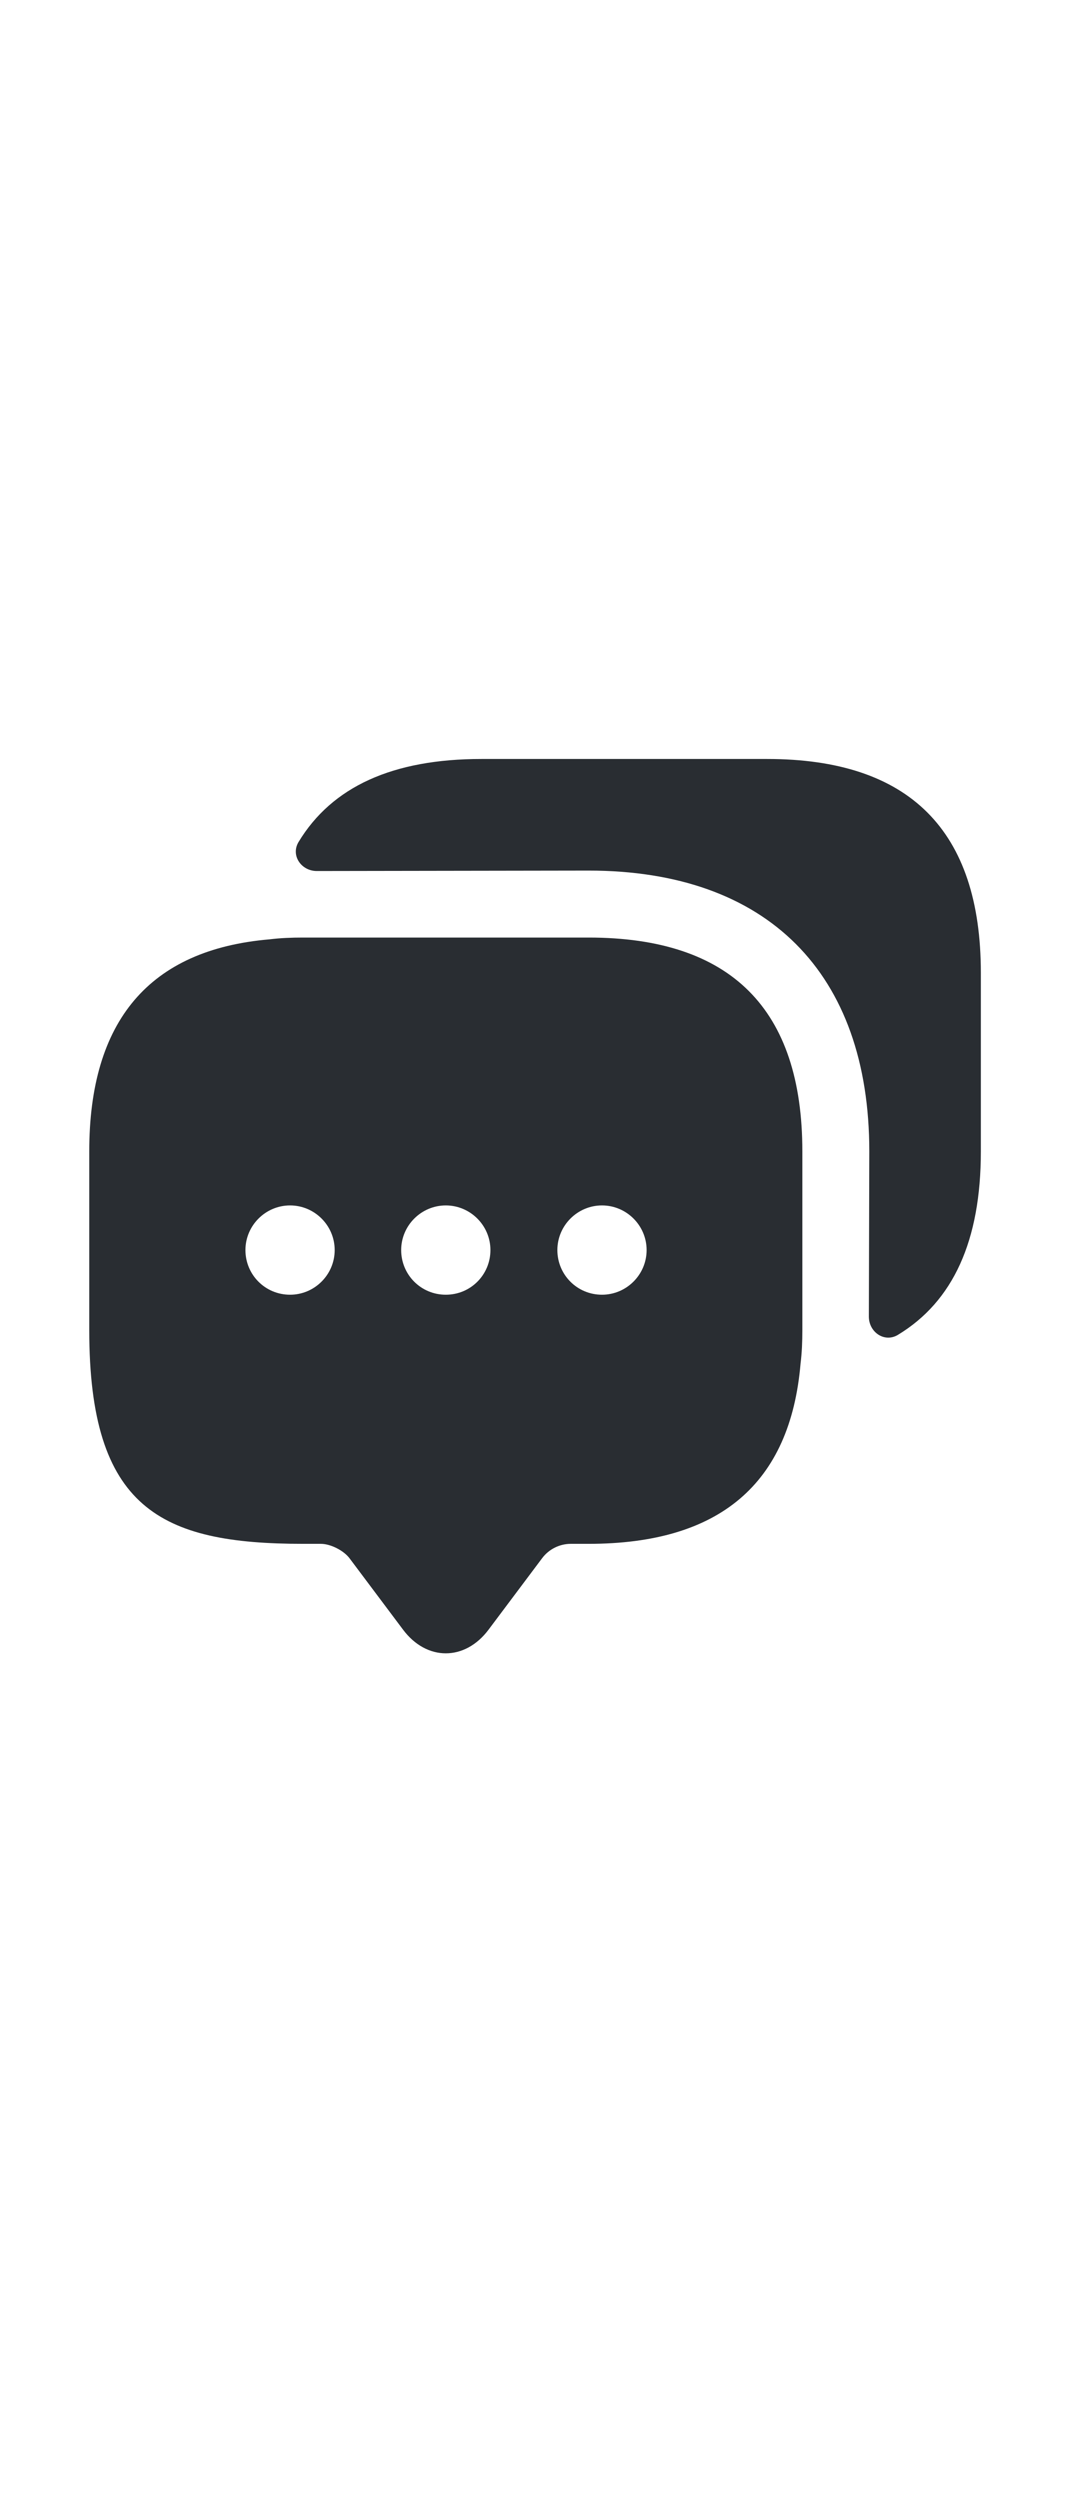 <svg width="24" height="56" viewBox="0 0 24 56" fill="none" xmlns="http://www.w3.org/2000/svg">
<path d="M13.19 21H6.79C6.53 21 6.28 21.01 6.04 21.04C3.35 21.27 2 22.86 2 25.79V29.79C2 33.79 3.6 34.58 6.79 34.58H7.19C7.41 34.58 7.7 34.73 7.83 34.9L9.03 36.5C9.56 37.21 10.42 37.21 10.95 36.5L12.15 34.9C12.3 34.7 12.54 34.58 12.79 34.58H13.19C16.12 34.58 17.71 33.24 17.94 30.54C17.97 30.3 17.98 30.05 17.98 29.79V25.79C17.98 22.6 16.38 21 13.19 21ZM6.5 29C5.94 29 5.5 28.55 5.5 28C5.5 27.45 5.95 27 6.5 27C7.05 27 7.5 27.45 7.5 28C7.5 28.55 7.05 29 6.5 29ZM9.99 29C9.43 29 8.99 28.55 8.99 28C8.99 27.45 9.44 27 9.99 27C10.54 27 10.99 27.45 10.99 28C10.99 28.55 10.55 29 9.99 29ZM13.49 29C12.93 29 12.49 28.55 12.49 28C12.49 27.45 12.94 27 13.49 27C14.04 27 14.49 27.45 14.49 28C14.49 28.55 14.04 29 13.49 29Z" fill="#292D32"/>
<path d="M21.98 21.79V25.79C21.98 27.79 21.36 29.15 20.12 29.9C19.82 30.08 19.47 29.84 19.47 29.49L19.48 25.79C19.48 21.79 17.19 19.5 13.19 19.5L7.1 19.51C6.75 19.51 6.51 19.16 6.69 18.86C7.44 17.62 8.8 17 10.79 17H17.19C20.38 17 21.98 18.6 21.98 21.79Z" fill="#292D32"/>
</svg>
